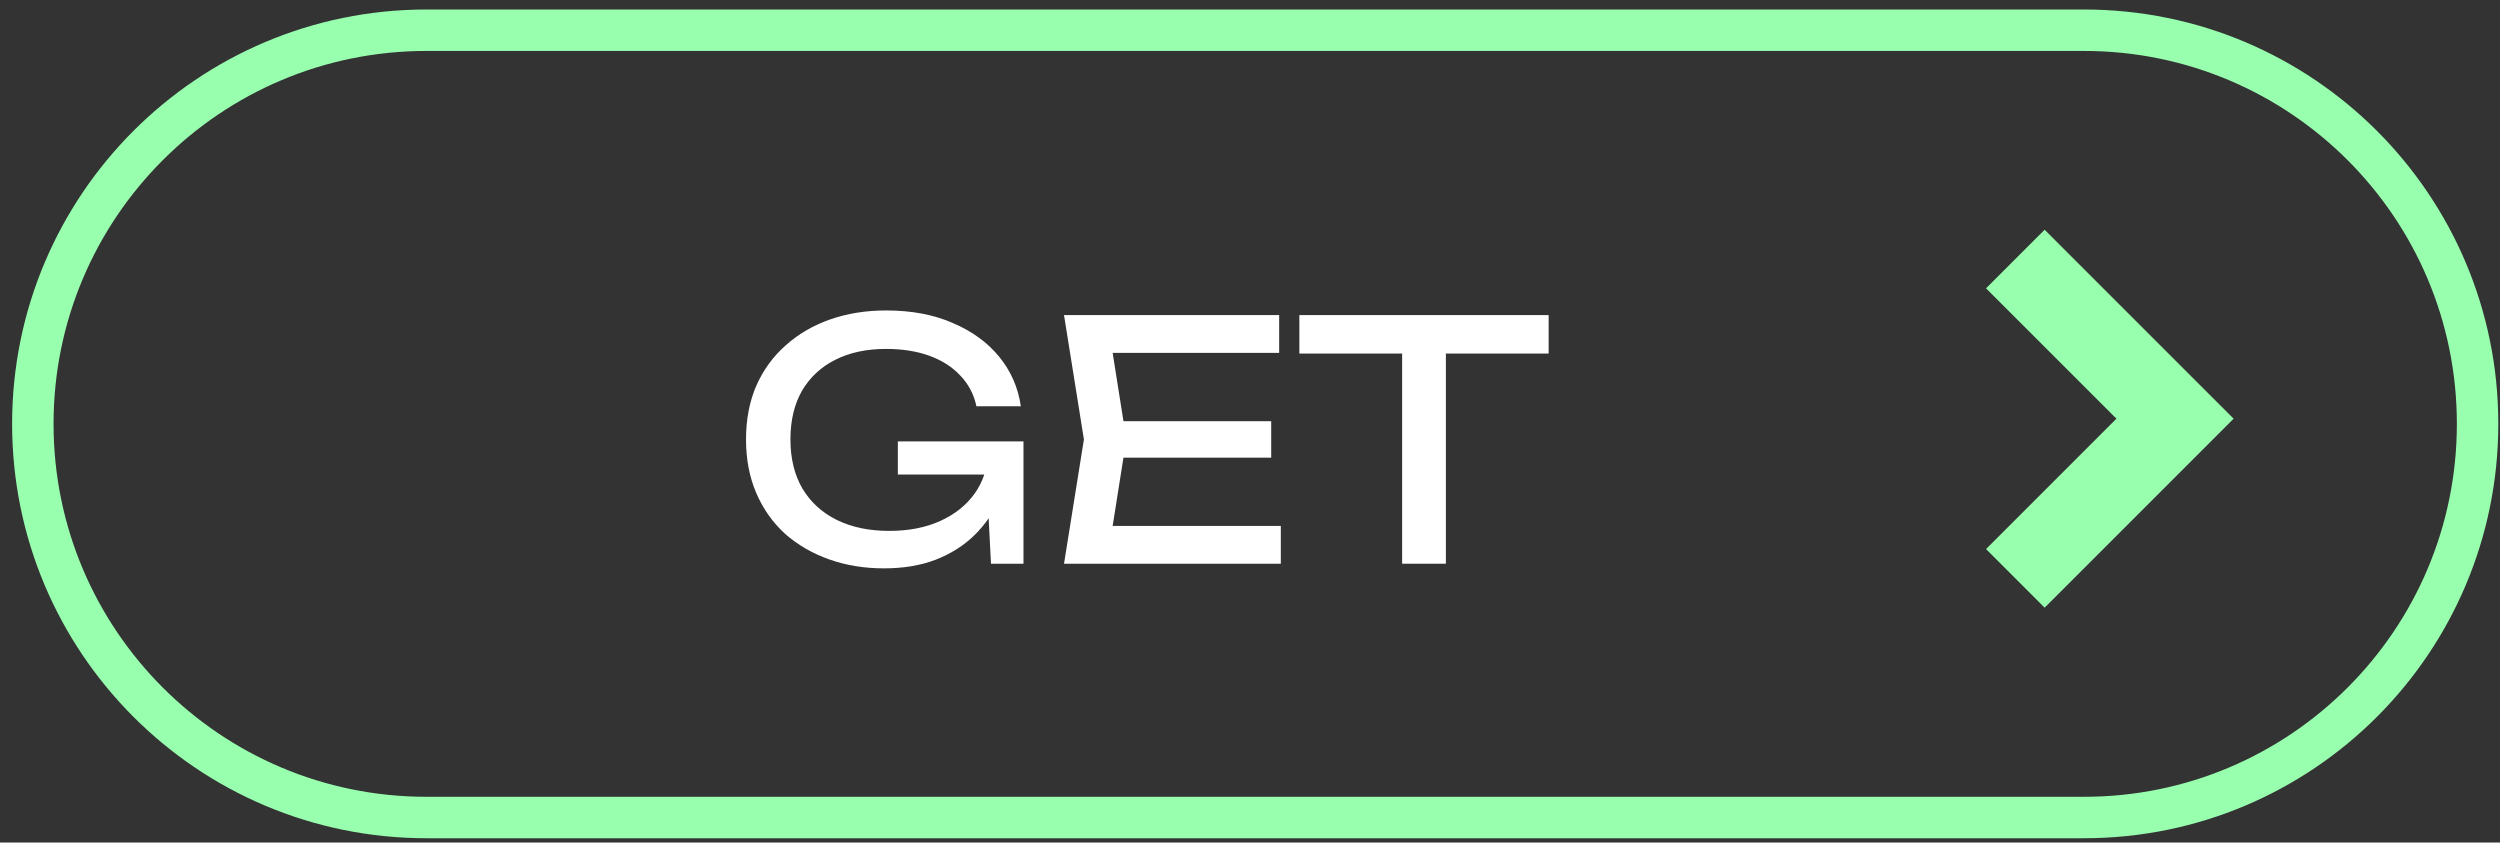 <svg width="181" height="61" viewBox="0 0 181 61" fill="none" xmlns="http://www.w3.org/2000/svg">
<rect x="0" y="0" width="181" height="61" fill="#333333" stroke="none"/>
<path d="M158.532 31.374L159.593 30.313L158.532 29.253L148.032 18.753L145.911 20.874L155.35 30.313L145.911 39.753L148.032 41.874L158.532 31.374ZM30.877 2.188H150.877C166.617 2.188 179.377 14.948 179.377 30.688C179.377 46.428 166.617 59.188 150.877 59.188H30.877C15.137 59.188 2.377 46.428 2.377 30.688C2.377 14.948 15.137 2.188 30.877 2.188Z" stroke="#98FFAF" stroke-width="3"/>
<path d="M72.972 32.989C72.956 34.109 72.74 35.165 72.324 36.157C71.908 37.133 71.316 37.997 70.548 38.749C69.78 39.501 68.844 40.093 67.74 40.525C66.652 40.941 65.404 41.149 63.996 41.149C62.572 41.149 61.252 40.933 60.036 40.501C58.82 40.069 57.756 39.453 56.844 38.653C55.948 37.837 55.252 36.853 54.756 35.701C54.26 34.549 54.012 33.253 54.012 31.813C54.012 30.373 54.26 29.077 54.756 27.925C55.268 26.773 55.98 25.797 56.892 24.997C57.804 24.181 58.876 23.557 60.108 23.125C61.34 22.693 62.692 22.477 64.164 22.477C66.004 22.477 67.612 22.781 68.988 23.389C70.38 23.981 71.5 24.797 72.348 25.837C73.196 26.877 73.716 28.069 73.908 29.413H70.692C70.516 28.565 70.132 27.829 69.54 27.205C68.964 26.581 68.22 26.101 67.308 25.765C66.396 25.429 65.34 25.261 64.14 25.261C62.732 25.261 61.508 25.525 60.468 26.053C59.444 26.565 58.644 27.309 58.068 28.285C57.508 29.261 57.228 30.437 57.228 31.813C57.228 33.189 57.516 34.373 58.092 35.365C58.684 36.357 59.516 37.117 60.588 37.645C61.66 38.173 62.924 38.437 64.38 38.437C65.788 38.437 67.02 38.197 68.076 37.717C69.132 37.237 69.964 36.573 70.572 35.725C71.18 34.861 71.508 33.861 71.556 32.725L72.972 32.989ZM65.004 34.357V31.957H74.1V40.813H71.748L71.364 33.349L72.108 34.357H65.004Z" fill="white"/>
<path d="M92.035 30.493V33.133H79.459V30.493H92.035ZM81.547 31.813L80.275 39.853L78.763 38.077H92.731V40.813H77.035L78.475 31.813L77.035 22.813H92.611V25.549H78.763L80.275 23.773L81.547 31.813Z" fill="white"/>
<path d="M101.514 24.277H104.682V40.813H101.514V24.277ZM94.074 22.813H112.122V25.597H94.074V22.813Z" fill="white"/>
</svg>
